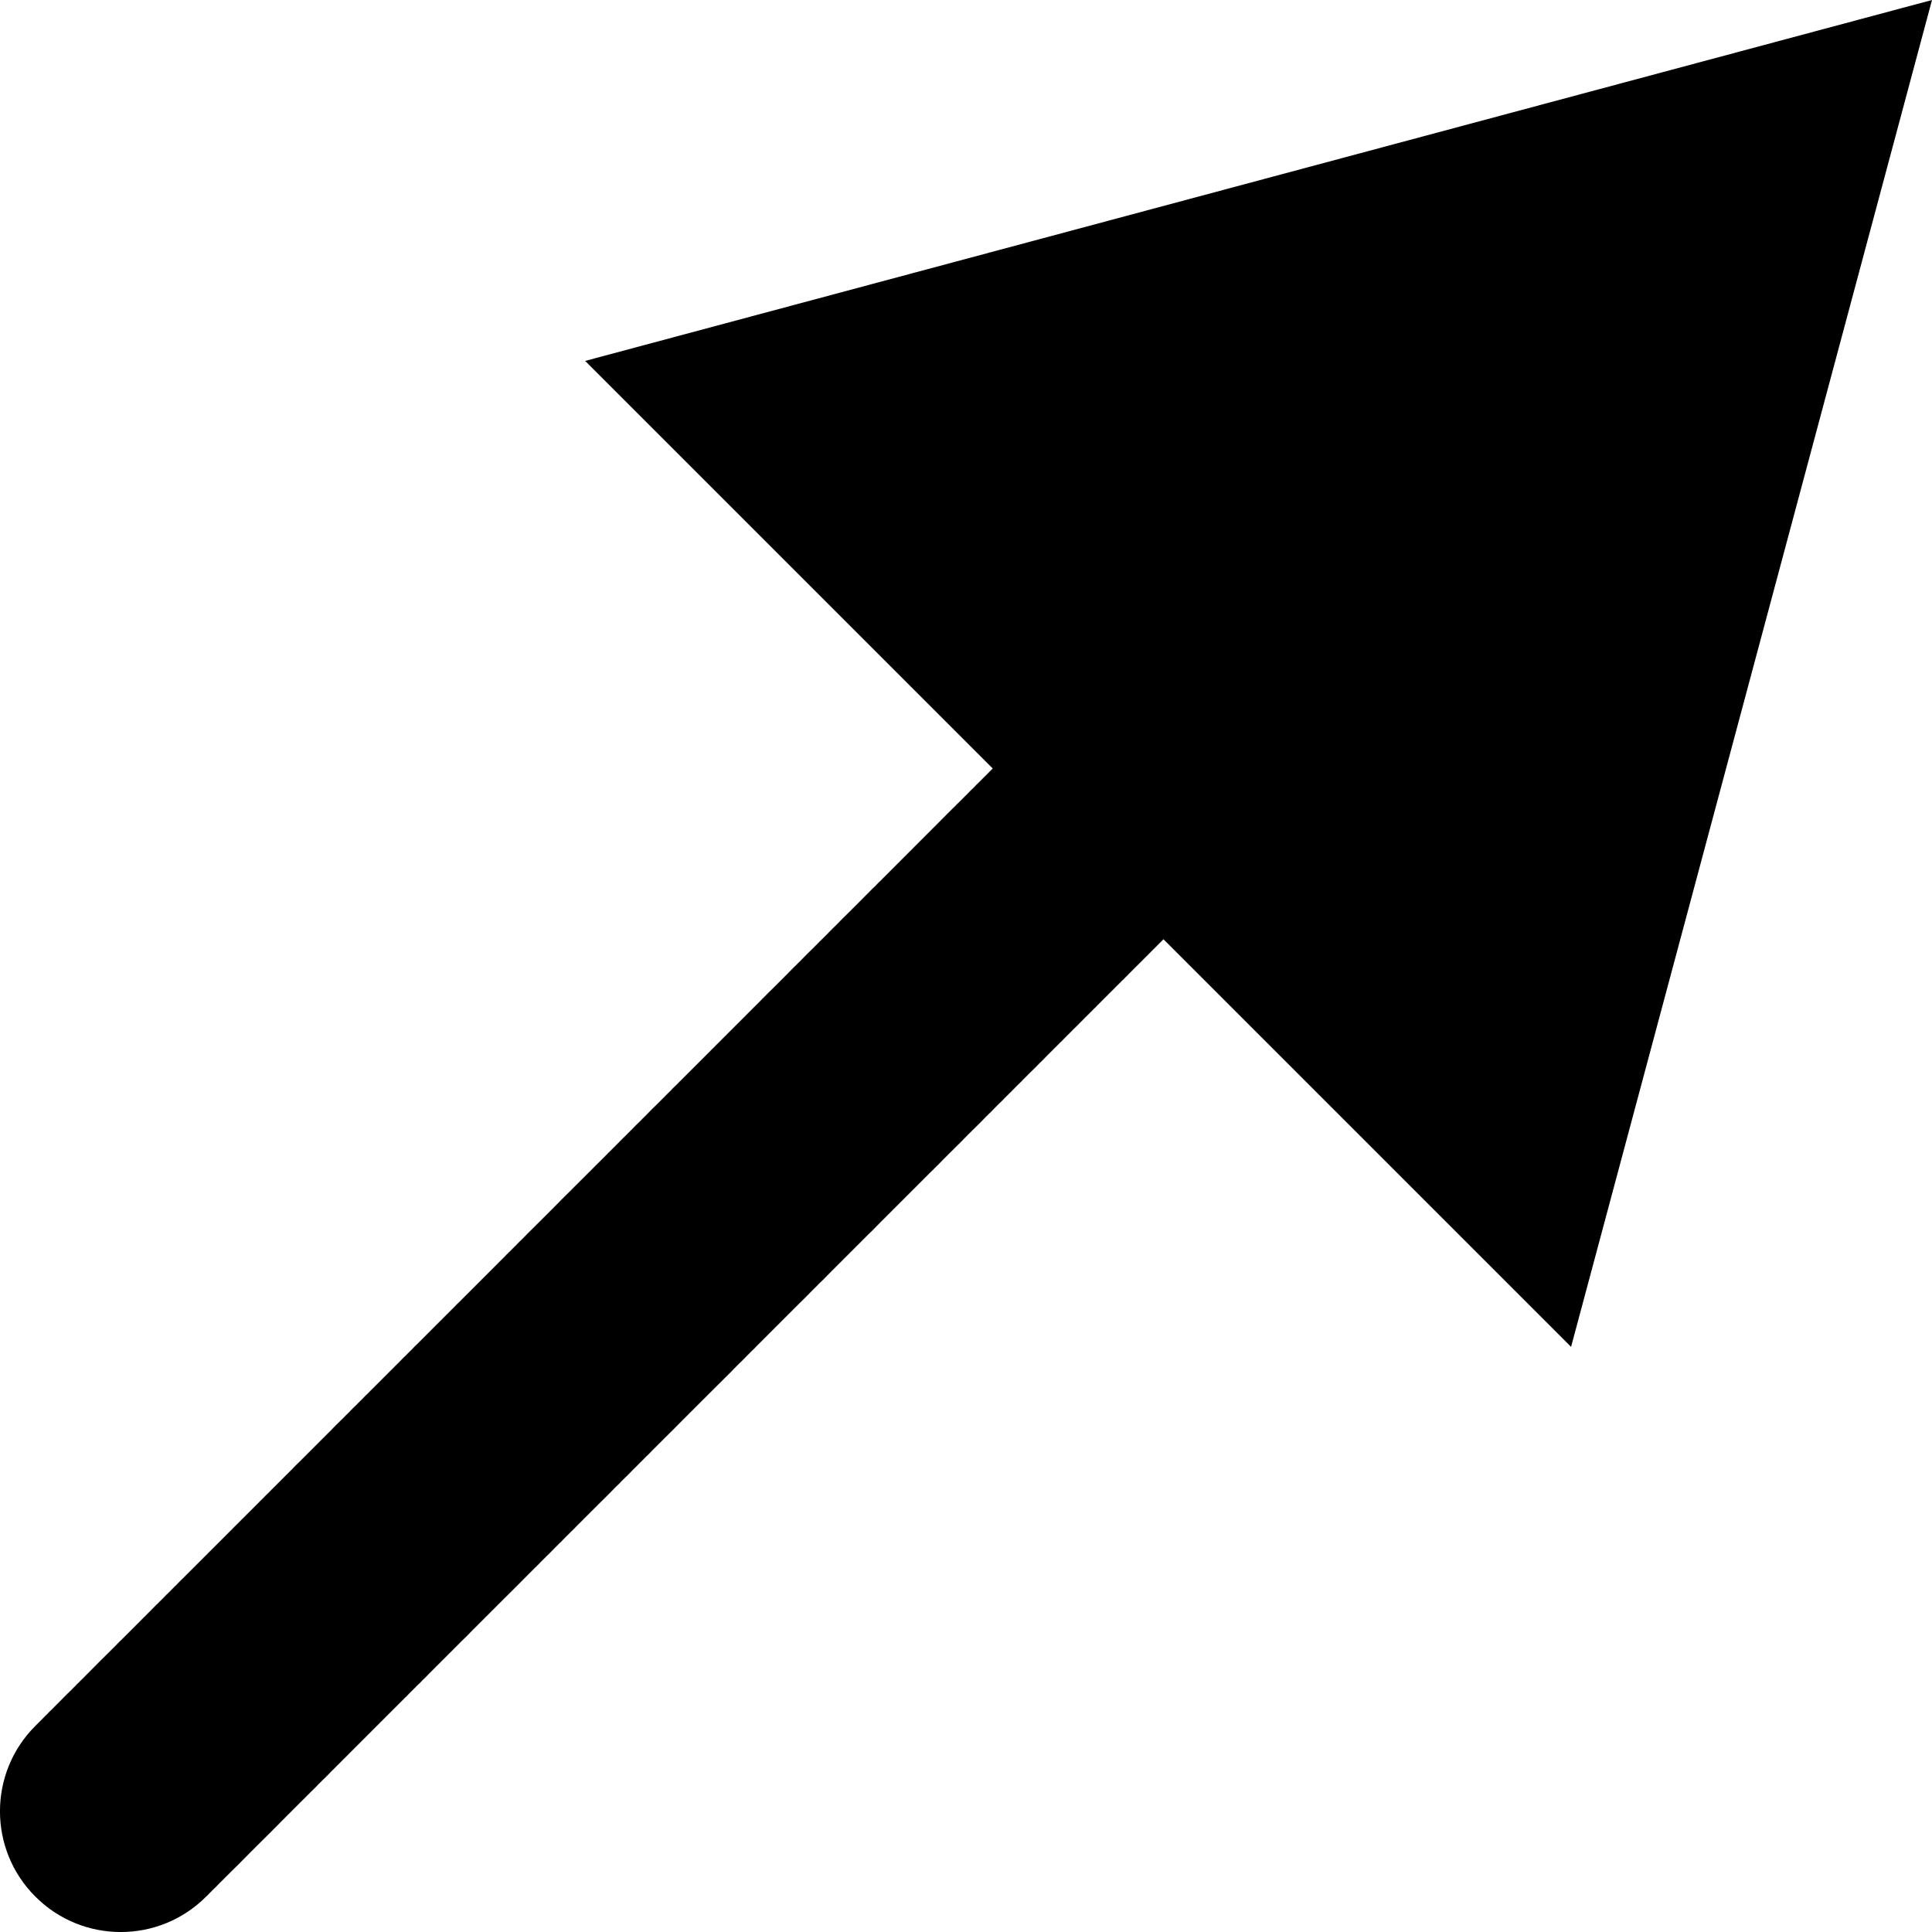 <svg width="16" height="16" viewBox="0 0 16 16" fill="none" xmlns="http://www.w3.org/2000/svg">
<g clip-path="url(#clip0_114_10)">
<path d="M0.293 14.293C-0.098 14.683 -0.098 15.317 0.293 15.707C0.683 16.098 1.317 16.098 1.707 15.707L0.293 14.293ZM16 0L4.846 2.989L13.011 11.154L16 0ZM1.707 15.707C1.713 15.702 1.718 15.696 1.724 15.691C1.729 15.685 1.735 15.68 1.74 15.674C1.783 15.631 1.73 15.684 1.773 15.641C1.779 15.636 1.784 15.63 1.79 15.625C1.795 15.619 1.801 15.614 1.806 15.608C1.862 15.552 1.783 15.631 1.839 15.575C1.898 15.516 1.846 15.568 1.905 15.509C1.959 15.455 1.917 15.497 1.972 15.443C2 15.414 2.076 15.338 2.104 15.31C2.147 15.267 2.194 15.22 2.238 15.177C2.267 15.147 2.341 15.073 2.371 15.043C2.437 14.977 2.439 14.975 2.505 14.909C2.575 14.84 2.503 14.912 2.572 14.842C2.578 14.836 2.6 14.815 2.606 14.809C2.613 14.801 2.632 14.782 2.639 14.775C2.712 14.702 2.633 14.781 2.707 14.708C2.714 14.7 2.733 14.681 2.74 14.674C2.746 14.668 2.751 14.663 2.757 14.657C2.763 14.652 2.768 14.646 2.774 14.64C2.804 14.611 2.811 14.603 2.841 14.573C2.846 14.568 2.904 14.511 2.909 14.505C2.935 14.479 2.916 14.498 2.942 14.472C2.959 14.455 2.959 14.455 2.976 14.438C2.982 14.432 2.987 14.427 2.993 14.421C2.999 14.415 3.004 14.41 3.01 14.404C3.019 14.395 3.035 14.379 3.044 14.37C3.104 14.31 3.051 14.363 3.111 14.303C3.123 14.291 3.167 14.247 3.179 14.235C3.185 14.229 3.19 14.224 3.196 14.218C3.202 14.212 3.207 14.207 3.213 14.201C3.249 14.165 3.211 14.203 3.247 14.167C3.268 14.146 3.259 14.155 3.281 14.133C3.287 14.128 3.292 14.122 3.298 14.116C3.304 14.111 3.309 14.105 3.315 14.099C3.32 14.094 3.326 14.088 3.332 14.082C3.337 14.077 3.343 14.071 3.349 14.065C3.354 14.06 3.36 14.054 3.366 14.049C3.371 14.043 3.377 14.037 3.383 14.031C3.419 13.995 3.414 14 3.451 13.963C3.511 13.903 3.424 13.99 3.485 13.93C3.49 13.924 3.496 13.918 3.502 13.912C3.507 13.907 3.513 13.901 3.519 13.896C3.525 13.889 3.547 13.867 3.553 13.861C3.591 13.824 3.549 13.865 3.587 13.827C3.659 13.755 3.65 13.764 3.723 13.691C3.784 13.631 3.731 13.683 3.791 13.623C3.797 13.617 3.803 13.611 3.808 13.606C3.814 13.6 3.82 13.594 3.825 13.589C3.841 13.573 3.844 13.57 3.86 13.555C3.935 13.479 3.852 13.562 3.928 13.486C3.943 13.471 3.947 13.467 3.962 13.452C3.968 13.446 3.974 13.441 3.979 13.435C3.985 13.429 3.991 13.424 3.996 13.418C4.057 13.357 4.072 13.342 4.133 13.281C4.194 13.221 4.347 13.068 4.407 13.007C4.413 13.001 4.419 12.995 4.424 12.99C4.43 12.984 4.436 12.978 4.442 12.973C4.447 12.967 4.453 12.961 4.459 12.956C4.464 12.95 4.47 12.944 4.476 12.938C4.482 12.933 4.487 12.927 4.493 12.921C4.499 12.915 4.504 12.91 4.51 12.904C4.516 12.898 4.522 12.893 4.527 12.887C4.533 12.881 4.539 12.875 4.545 12.87C4.585 12.829 4.573 12.842 4.613 12.801C4.619 12.795 4.625 12.79 4.63 12.784C4.636 12.778 4.642 12.772 4.648 12.767C4.653 12.761 4.659 12.755 4.665 12.749C4.67 12.744 4.676 12.738 4.682 12.732C4.72 12.694 4.678 12.736 4.716 12.698C4.777 12.637 4.689 12.725 4.751 12.664C4.756 12.658 4.762 12.652 4.768 12.646C4.773 12.641 4.779 12.635 4.785 12.629C4.791 12.624 4.796 12.618 4.802 12.612C4.808 12.606 4.814 12.601 4.819 12.595C4.825 12.589 4.831 12.584 4.836 12.578C4.842 12.572 4.848 12.566 4.854 12.56C4.859 12.555 4.865 12.549 4.871 12.543C4.877 12.538 4.882 12.532 4.888 12.526C4.894 12.52 4.899 12.515 4.905 12.509C4.911 12.503 4.917 12.498 4.922 12.492C4.928 12.486 4.934 12.48 4.94 12.475C4.945 12.469 4.951 12.463 4.957 12.457C5.018 12.396 4.965 12.45 5.026 12.389C5.026 12.389 5.094 12.32 5.094 12.32C5.14 12.274 5.083 12.331 5.129 12.286C5.134 12.28 5.14 12.274 5.146 12.268C5.152 12.262 5.157 12.257 5.163 12.251C5.209 12.205 5.152 12.262 5.198 12.217C5.203 12.211 5.209 12.205 5.215 12.2C5.221 12.194 5.226 12.188 5.232 12.182C5.273 12.142 5.26 12.154 5.301 12.113C5.307 12.108 5.312 12.102 5.318 12.096C5.324 12.091 5.329 12.085 5.335 12.079C5.341 12.073 5.347 12.068 5.352 12.062C5.358 12.056 5.364 12.05 5.37 12.045C5.4 12.014 5.373 12.041 5.404 12.01C5.465 11.949 5.377 12.037 5.438 11.976C5.499 11.915 5.446 11.968 5.507 11.907C5.589 11.826 5.564 11.851 5.645 11.769C5.651 11.764 5.656 11.758 5.662 11.752C5.668 11.746 5.674 11.741 5.679 11.735C5.698 11.717 5.695 11.719 5.714 11.7C5.719 11.695 5.725 11.689 5.731 11.683C5.737 11.678 5.742 11.672 5.748 11.666C5.779 11.636 5.752 11.662 5.782 11.632C5.843 11.571 5.997 11.418 6.058 11.357C6.063 11.351 6.069 11.345 6.075 11.339C6.081 11.334 6.086 11.328 6.092 11.322C6.098 11.316 6.103 11.311 6.109 11.305C6.115 11.299 6.121 11.294 6.126 11.288C6.132 11.282 6.138 11.276 6.144 11.271C6.149 11.265 6.155 11.259 6.161 11.254C6.176 11.238 6.18 11.234 6.195 11.219C6.201 11.213 6.207 11.208 6.212 11.202C6.218 11.196 6.224 11.191 6.229 11.185C6.235 11.179 6.241 11.173 6.247 11.168C6.252 11.162 6.258 11.156 6.264 11.15C6.27 11.145 6.275 11.139 6.281 11.133C6.287 11.127 6.292 11.122 6.298 11.116C6.304 11.11 6.31 11.105 6.315 11.099C6.321 11.093 6.327 11.088 6.332 11.082C6.456 10.958 6.483 10.931 6.607 10.807C6.668 10.746 6.614 10.8 6.676 10.739C6.681 10.733 6.687 10.727 6.693 10.722C6.698 10.716 6.704 10.71 6.71 10.704C6.715 10.699 6.721 10.693 6.727 10.687C6.733 10.682 6.738 10.676 6.744 10.67C6.775 10.64 6.748 10.666 6.778 10.636C6.824 10.59 6.767 10.647 6.813 10.602C6.843 10.571 6.851 10.564 6.881 10.533C6.942 10.472 6.957 10.457 7.018 10.396C7.048 10.366 7.022 10.393 7.052 10.362C7.113 10.302 7.025 10.389 7.086 10.328C7.116 10.298 7.124 10.29 7.154 10.26C7.162 10.252 7.181 10.233 7.188 10.226C7.196 10.218 7.215 10.199 7.223 10.192C7.253 10.161 7.26 10.154 7.291 10.123C7.296 10.118 7.302 10.112 7.308 10.106C7.313 10.101 7.319 10.095 7.325 10.089C7.331 10.084 7.336 10.078 7.342 10.072C7.348 10.067 7.353 10.061 7.359 10.055C7.404 10.01 7.348 10.067 7.393 10.021C7.418 9.996 7.402 10.012 7.427 9.987C7.433 9.982 7.438 9.976 7.444 9.97C7.45 9.965 7.455 9.959 7.461 9.953C7.467 9.948 7.472 9.942 7.478 9.936C7.484 9.931 7.489 9.925 7.495 9.919C7.501 9.914 7.506 9.908 7.512 9.902C7.518 9.897 7.523 9.891 7.529 9.885C7.544 9.87 7.548 9.866 7.563 9.851C7.569 9.846 7.574 9.84 7.58 9.834C7.586 9.829 7.591 9.823 7.597 9.817C7.603 9.812 7.608 9.806 7.614 9.8C7.62 9.795 7.625 9.789 7.631 9.783C7.637 9.778 7.642 9.772 7.648 9.766C7.654 9.761 7.659 9.755 7.665 9.749C7.67 9.744 7.676 9.738 7.682 9.732C7.687 9.727 7.693 9.721 7.699 9.715C7.706 9.708 7.725 9.689 7.733 9.682C7.738 9.676 7.744 9.67 7.75 9.665C7.755 9.659 7.761 9.653 7.767 9.648C7.812 9.603 7.789 9.625 7.834 9.58C7.895 9.519 7.909 9.505 7.97 9.445C7.975 9.439 7.981 9.433 7.986 9.428C7.992 9.422 7.998 9.416 8.003 9.411C8.063 9.351 7.977 9.437 8.037 9.377C8.082 9.332 8.06 9.355 8.105 9.31C8.12 9.295 8.157 9.257 8.172 9.242C8.178 9.237 8.183 9.231 8.189 9.225C8.194 9.22 8.2 9.214 8.206 9.209C8.236 9.179 8.209 9.205 8.239 9.175C8.284 9.13 8.228 9.186 8.273 9.141C8.303 9.111 8.277 9.138 8.307 9.108C8.312 9.102 8.318 9.096 8.323 9.091C8.329 9.085 8.335 9.08 8.34 9.074C8.346 9.069 8.351 9.063 8.357 9.057C8.362 9.052 8.368 9.046 8.374 9.041C8.379 9.035 8.385 9.029 8.39 9.024C8.396 9.018 8.402 9.013 8.407 9.007C8.422 8.992 8.426 8.988 8.441 8.973C8.446 8.968 8.452 8.962 8.458 8.957C8.463 8.951 8.469 8.946 8.474 8.94C8.519 8.895 8.463 8.951 8.508 8.906C8.513 8.901 8.519 8.895 8.524 8.89C8.53 8.884 8.536 8.879 8.541 8.873C8.564 8.851 8.552 8.862 8.575 8.84C8.619 8.795 8.564 8.851 8.608 8.806C8.623 8.791 8.627 8.788 8.642 8.773C8.647 8.767 8.653 8.762 8.658 8.756C8.664 8.75 8.669 8.745 8.675 8.739C8.719 8.695 8.664 8.75 8.708 8.706C8.767 8.647 8.716 8.698 8.775 8.639C8.78 8.634 8.786 8.628 8.792 8.623C8.797 8.617 8.803 8.612 8.808 8.606C8.814 8.6 8.819 8.595 8.825 8.589C8.83 8.584 8.836 8.578 8.841 8.573C8.847 8.567 8.853 8.562 8.858 8.556C8.864 8.551 8.869 8.545 8.875 8.539C8.88 8.534 8.886 8.528 8.891 8.523C8.897 8.517 8.902 8.512 8.908 8.506C8.913 8.501 8.919 8.495 8.925 8.49C8.93 8.484 8.936 8.479 8.941 8.473C8.971 8.444 8.945 8.469 8.974 8.44C8.98 8.434 8.985 8.429 8.991 8.423C8.996 8.418 9.002 8.412 9.007 8.407C9.013 8.401 9.019 8.396 9.024 8.39C9.03 8.385 9.035 8.379 9.041 8.374C9.046 8.368 9.052 8.363 9.057 8.357C9.063 8.352 9.068 8.346 9.074 8.341C9.079 8.335 9.085 8.329 9.09 8.324C9.096 8.318 9.101 8.313 9.107 8.307C9.112 8.302 9.118 8.296 9.123 8.291C9.129 8.285 9.134 8.28 9.14 8.274C9.145 8.269 9.151 8.263 9.156 8.258C9.162 8.252 9.167 8.247 9.173 8.241C9.178 8.236 9.184 8.23 9.189 8.225C9.195 8.219 9.2 8.214 9.206 8.208C9.211 8.203 9.217 8.197 9.222 8.192C9.228 8.186 9.233 8.181 9.239 8.175C9.244 8.17 9.25 8.164 9.255 8.159C9.261 8.153 9.266 8.148 9.272 8.142C9.277 8.137 9.283 8.131 9.288 8.126C9.294 8.12 9.299 8.115 9.305 8.11C9.31 8.104 9.316 8.099 9.321 8.093C9.327 8.088 9.332 8.082 9.338 8.077C9.343 8.071 9.349 8.066 9.354 8.06C9.36 8.055 9.365 8.049 9.37 8.044C9.376 8.038 9.381 8.033 9.387 8.027C9.392 8.022 9.398 8.016 9.403 8.011C9.409 8.005 9.414 8 9.42 7.994C9.425 7.989 9.431 7.984 9.436 7.978C9.442 7.973 9.447 7.967 9.453 7.962C9.458 7.956 9.463 7.951 9.469 7.945C9.474 7.94 9.48 7.934 9.485 7.929C9.491 7.923 9.496 7.918 9.502 7.913C9.507 7.907 9.513 7.902 9.518 7.896C9.524 7.891 9.529 7.885 9.534 7.88C9.54 7.874 9.545 7.869 9.551 7.863C9.556 7.858 9.562 7.853 9.567 7.847C9.573 7.842 9.578 7.836 9.583 7.831C9.589 7.825 9.594 7.82 9.6 7.814C9.605 7.809 9.611 7.804 9.616 7.798C9.622 7.793 9.627 7.787 9.632 7.782C9.638 7.776 9.643 7.771 9.649 7.765C9.654 7.76 9.66 7.755 9.665 7.749C9.67 7.744 9.676 7.738 9.681 7.733C9.687 7.727 9.692 7.722 9.698 7.717C9.755 7.659 9.77 7.644 9.828 7.587C9.885 7.529 9.835 7.579 9.893 7.522C9.907 7.507 9.911 7.504 9.925 7.489C9.946 7.468 9.936 7.479 9.957 7.457C9.963 7.452 9.968 7.446 9.973 7.441C9.979 7.435 9.984 7.43 9.99 7.425C9.995 7.419 10 7.414 10.006 7.409C10.011 7.403 10.017 7.398 10.022 7.392C10.027 7.387 10.033 7.382 10.038 7.376C10.043 7.371 10.049 7.365 10.054 7.36C10.059 7.355 10.065 7.349 10.07 7.344C10.076 7.339 10.081 7.333 10.086 7.328C10.092 7.323 10.097 7.317 10.102 7.312C10.108 7.306 10.113 7.301 10.118 7.296C10.124 7.29 10.129 7.285 10.135 7.28C10.14 7.274 10.145 7.269 10.151 7.264C10.156 7.258 10.161 7.253 10.167 7.247C10.172 7.242 10.177 7.237 10.183 7.231C10.24 7.174 10.158 7.256 10.215 7.199C10.234 7.18 10.228 7.186 10.247 7.167C10.252 7.162 10.258 7.157 10.263 7.151C10.268 7.146 10.274 7.141 10.279 7.135C10.284 7.13 10.29 7.125 10.295 7.119C10.3 7.114 10.306 7.109 10.311 7.103C10.316 7.098 10.322 7.093 10.327 7.087C10.332 7.082 10.338 7.077 10.343 7.071L8.929 5.657C8.923 5.662 8.918 5.668 8.913 5.673C8.907 5.678 8.902 5.684 8.897 5.689C8.883 5.703 8.879 5.707 8.865 5.721C8.851 5.735 8.815 5.771 8.801 5.785C8.753 5.833 8.784 5.802 8.736 5.849C8.722 5.864 8.719 5.867 8.704 5.881C8.699 5.887 8.694 5.892 8.688 5.898C8.683 5.903 8.677 5.908 8.672 5.914C8.667 5.919 8.661 5.924 8.656 5.93C8.651 5.935 8.645 5.941 8.64 5.946C8.635 5.951 8.629 5.957 8.624 5.962C8.618 5.967 8.613 5.973 8.608 5.978C8.602 5.984 8.597 5.989 8.592 5.994C8.586 6 8.581 6.005 8.575 6.01C8.57 6.016 8.565 6.021 8.559 6.027C8.554 6.032 8.548 6.037 8.543 6.043C8.529 6.057 8.525 6.061 8.511 6.075C8.505 6.08 8.5 6.086 8.495 6.091C8.489 6.097 8.484 6.102 8.478 6.107C8.435 6.151 8.457 6.129 8.413 6.172C8.408 6.178 8.403 6.183 8.397 6.189C8.392 6.194 8.386 6.199 8.381 6.205C8.376 6.21 8.37 6.216 8.365 6.221C8.359 6.226 8.354 6.232 8.349 6.237C8.343 6.243 8.338 6.248 8.332 6.254C8.327 6.259 8.321 6.264 8.316 6.27C8.311 6.275 8.305 6.281 8.3 6.286C8.294 6.292 8.289 6.297 8.283 6.302C8.278 6.308 8.273 6.313 8.267 6.319C8.262 6.324 8.256 6.33 8.251 6.335C8.245 6.34 8.24 6.346 8.235 6.351C8.229 6.357 8.224 6.362 8.218 6.368C8.213 6.373 8.207 6.378 8.202 6.384C8.196 6.389 8.191 6.395 8.186 6.4C8.18 6.406 8.175 6.411 8.169 6.417C8.164 6.422 8.158 6.427 8.153 6.433C8.147 6.438 8.142 6.444 8.137 6.449C8.131 6.455 8.126 6.46 8.12 6.466C8.115 6.471 8.109 6.476 8.104 6.482C8.098 6.487 8.093 6.493 8.087 6.498C8.082 6.504 8.077 6.509 8.071 6.515C8.066 6.52 8.06 6.526 8.055 6.531C8.049 6.537 8.044 6.542 8.038 6.547C8.033 6.553 8.027 6.558 8.022 6.564C8.016 6.569 8.011 6.575 8.006 6.58C8 6.586 7.995 6.591 7.989 6.597C7.984 6.602 7.978 6.608 7.973 6.613C7.967 6.619 7.962 6.624 7.956 6.63C7.951 6.635 7.945 6.64 7.94 6.646C7.934 6.651 7.929 6.657 7.923 6.662C7.918 6.668 7.912 6.673 7.907 6.679C7.901 6.684 7.896 6.69 7.89 6.695C7.662 6.923 7.591 6.995 7.361 7.225C7.331 7.255 7.324 7.262 7.294 7.292C7.288 7.297 7.283 7.303 7.277 7.308C7.272 7.314 7.266 7.32 7.261 7.325C7.255 7.331 7.25 7.336 7.244 7.342C7.238 7.347 7.233 7.353 7.227 7.358C7.227 7.358 7.094 7.492 7.094 7.492C7.034 7.552 7.019 7.567 6.959 7.626C6.954 7.632 6.948 7.638 6.943 7.643C6.937 7.649 6.931 7.654 6.926 7.66C6.911 7.675 6.907 7.679 6.892 7.693C6.887 7.699 6.881 7.705 6.875 7.71C6.87 7.716 6.864 7.721 6.859 7.727C6.829 7.757 6.855 7.731 6.825 7.761C6.819 7.766 6.814 7.772 6.808 7.778C6.803 7.783 6.797 7.789 6.791 7.794C6.769 7.817 6.78 7.806 6.758 7.828C6.728 7.858 6.72 7.865 6.69 7.895C6.63 7.956 6.616 7.97 6.555 8.03C6.55 8.036 6.544 8.042 6.538 8.047C6.533 8.053 6.527 8.059 6.522 8.064C6.477 8.109 6.533 8.053 6.488 8.098C6.458 8.128 6.45 8.136 6.42 8.166C6.405 8.181 6.367 8.218 6.352 8.233C6.347 8.239 6.341 8.245 6.335 8.25C6.33 8.256 6.324 8.262 6.318 8.267C6.281 8.305 6.322 8.264 6.285 8.301C6.254 8.331 6.179 8.407 6.149 8.437C6.104 8.482 6.16 8.426 6.115 8.471C6.109 8.477 6.103 8.482 6.098 8.488C6.092 8.494 6.086 8.499 6.081 8.505C6.075 8.511 6.069 8.516 6.064 8.522C6.058 8.528 6.052 8.533 6.047 8.539C6.041 8.545 6.035 8.55 6.03 8.556C6.024 8.562 6.018 8.567 6.013 8.573C5.982 8.603 5.975 8.611 5.945 8.641C5.914 8.671 5.941 8.645 5.911 8.675C5.895 8.69 5.892 8.694 5.877 8.709C5.877 8.709 5.74 8.846 5.74 8.846C5.725 8.861 5.721 8.865 5.706 8.88C5.7 8.885 5.695 8.891 5.689 8.897C5.683 8.903 5.678 8.908 5.672 8.914C5.666 8.92 5.66 8.925 5.655 8.931C5.649 8.937 5.643 8.942 5.638 8.948C5.632 8.954 5.626 8.959 5.621 8.965C5.615 8.971 5.609 8.977 5.604 8.982C5.596 8.99 5.577 9.009 5.569 9.016C5.564 9.022 5.558 9.028 5.552 9.034C5.547 9.039 5.541 9.045 5.535 9.051C5.505 9.081 5.531 9.054 5.501 9.085C5.471 9.115 5.497 9.089 5.467 9.119C5.421 9.165 5.478 9.108 5.433 9.153C5.394 9.191 5.436 9.149 5.398 9.187C5.368 9.218 5.36 9.225 5.33 9.256C5.324 9.262 5.318 9.267 5.313 9.273C5.307 9.279 5.301 9.285 5.296 9.29C5.273 9.313 5.284 9.302 5.261 9.324C5.236 9.35 5.252 9.333 5.227 9.359C5.221 9.364 5.216 9.37 5.21 9.376C5.204 9.382 5.198 9.387 5.193 9.393C5.187 9.399 5.181 9.404 5.176 9.41C5.17 9.416 5.164 9.422 5.158 9.427C5.153 9.433 5.147 9.439 5.141 9.444C5.136 9.45 5.13 9.456 5.124 9.462C5.094 9.492 5.12 9.465 5.09 9.496C5.084 9.502 5.078 9.507 5.073 9.513C5.067 9.519 5.061 9.525 5.056 9.53C5.05 9.536 5.044 9.542 5.038 9.547C5.033 9.553 5.027 9.559 5.021 9.565C5.014 9.572 4.995 9.591 4.987 9.599C4.949 9.637 4.991 9.595 4.953 9.633C4.947 9.639 4.941 9.645 4.935 9.65C4.93 9.656 4.924 9.662 4.918 9.668C4.797 9.789 4.765 9.821 4.643 9.942C4.638 9.948 4.632 9.954 4.626 9.96C4.62 9.965 4.615 9.971 4.609 9.977C4.582 10.004 4.601 9.984 4.575 10.011C4.529 10.057 4.552 10.034 4.506 10.08C4.429 10.156 4.445 10.141 4.368 10.217C4.363 10.223 4.357 10.229 4.351 10.235C4.345 10.24 4.34 10.246 4.334 10.252C4.319 10.267 4.315 10.271 4.299 10.286C4.293 10.292 4.271 10.315 4.265 10.321C4.259 10.326 4.254 10.332 4.248 10.338C4.242 10.344 4.236 10.349 4.231 10.355C4.225 10.361 4.219 10.367 4.213 10.372C4.208 10.378 4.202 10.384 4.196 10.389C4.191 10.395 4.185 10.401 4.179 10.407C4.173 10.412 4.168 10.418 4.162 10.424C4.101 10.485 4.154 10.431 4.093 10.493C4.012 10.574 3.899 10.687 3.818 10.768C3.812 10.774 3.806 10.78 3.801 10.785C3.795 10.791 3.789 10.797 3.783 10.802C3.778 10.808 3.772 10.814 3.766 10.82C3.76 10.825 3.755 10.831 3.749 10.837C3.743 10.843 3.737 10.848 3.732 10.854C3.726 10.86 3.72 10.866 3.715 10.871C3.699 10.887 3.695 10.89 3.68 10.906C3.674 10.911 3.669 10.917 3.663 10.923C3.657 10.929 3.651 10.934 3.646 10.94C3.64 10.946 3.634 10.951 3.629 10.957C3.623 10.963 3.617 10.969 3.611 10.974C3.606 10.98 3.6 10.986 3.594 10.992C3.588 10.997 3.583 11.003 3.577 11.009C3.571 11.014 3.566 11.02 3.56 11.026C3.554 11.032 3.548 11.037 3.543 11.043C3.527 11.059 3.489 11.097 3.474 11.112C3.468 11.118 3.462 11.123 3.457 11.129C3.451 11.135 3.445 11.141 3.439 11.146C3.409 11.177 3.436 11.15 3.405 11.181C3.399 11.186 3.394 11.192 3.388 11.198C3.382 11.204 3.376 11.209 3.371 11.215C3.343 11.243 3.364 11.222 3.336 11.249C3.331 11.255 3.325 11.261 3.319 11.267C3.313 11.272 3.308 11.278 3.302 11.284C3.296 11.29 3.291 11.295 3.285 11.301C3.279 11.307 3.273 11.312 3.268 11.318C3.237 11.348 3.161 11.425 3.13 11.456C3.125 11.461 3.119 11.467 3.113 11.473C3.107 11.478 3.102 11.484 3.096 11.49C3.09 11.495 3.085 11.501 3.079 11.507C3.073 11.513 3.067 11.518 3.062 11.524C3.056 11.53 3.05 11.536 3.045 11.541C3.039 11.547 3.033 11.553 3.027 11.558C2.989 11.597 3.031 11.555 2.993 11.593C2.987 11.598 2.982 11.604 2.976 11.61C2.97 11.616 2.964 11.621 2.959 11.627C2.928 11.658 2.955 11.631 2.924 11.661C2.919 11.667 2.913 11.673 2.907 11.678C2.902 11.684 2.896 11.69 2.89 11.696C2.885 11.701 2.879 11.707 2.873 11.713C2.867 11.718 2.862 11.724 2.856 11.73C2.81 11.775 2.833 11.753 2.787 11.798C2.717 11.868 2.789 11.797 2.719 11.867C2.699 11.887 2.602 11.983 2.582 12.004C2.576 12.009 2.571 12.015 2.565 12.021C2.559 12.027 2.554 12.032 2.548 12.038C2.54 12.046 2.521 12.064 2.514 12.072C2.499 12.087 2.461 12.125 2.445 12.14C2.4 12.186 2.457 12.129 2.411 12.175C2.381 12.205 2.408 12.178 2.377 12.209C2.371 12.214 2.366 12.22 2.36 12.226C2.354 12.231 2.349 12.237 2.343 12.243C2.337 12.248 2.332 12.254 2.326 12.26C2.32 12.265 2.315 12.271 2.309 12.277C2.294 12.292 2.29 12.296 2.275 12.311C2.269 12.317 2.263 12.322 2.258 12.328C2.252 12.334 2.246 12.339 2.241 12.345C2.226 12.36 2.222 12.364 2.207 12.379C2.201 12.385 2.195 12.39 2.19 12.396C2.184 12.402 2.178 12.408 2.173 12.413C2.157 12.428 2.154 12.432 2.139 12.447C2.125 12.461 2.118 12.468 2.105 12.481C2.099 12.487 2.093 12.493 2.088 12.498C2.082 12.504 2.076 12.51 2.071 12.515C2.028 12.558 2.079 12.507 2.037 12.549C2.027 12.558 1.978 12.608 1.969 12.617C1.958 12.627 1.911 12.675 1.901 12.685C1.895 12.691 1.889 12.697 1.884 12.702C1.878 12.708 1.872 12.713 1.867 12.719C1.847 12.739 1.852 12.734 1.833 12.753C1.793 12.793 1.805 12.781 1.765 12.821C1.726 12.86 1.736 12.849 1.697 12.889C1.682 12.904 1.645 12.941 1.63 12.956C1.624 12.962 1.618 12.967 1.613 12.973C1.607 12.979 1.601 12.984 1.596 12.99C1.59 12.996 1.585 13.001 1.579 13.007C1.573 13.012 1.568 13.018 1.562 13.024C1.551 13.035 1.539 13.046 1.528 13.058C1.519 13.067 1.504 13.082 1.494 13.091C1.484 13.101 1.471 13.115 1.461 13.125C1.403 13.182 1.484 13.101 1.427 13.159C1.421 13.164 1.416 13.17 1.41 13.176C1.405 13.181 1.399 13.187 1.393 13.193C1.388 13.198 1.382 13.204 1.376 13.209C1.371 13.215 1.365 13.221 1.36 13.226C1.354 13.232 1.348 13.237 1.343 13.243C1.337 13.249 1.332 13.254 1.326 13.26C1.32 13.265 1.315 13.271 1.309 13.277C1.304 13.282 1.298 13.288 1.292 13.293C1.282 13.303 1.235 13.351 1.225 13.361C1.153 13.433 1.23 13.355 1.158 13.428C1.106 13.48 1.143 13.443 1.091 13.495C1.086 13.5 1.029 13.557 1.024 13.562C0.984 13.602 1.03 13.556 0.99 13.595C0.976 13.61 0.972 13.614 0.957 13.629C0.912 13.673 0.868 13.718 0.823 13.762C0.786 13.8 0.728 13.858 0.69 13.896C0.685 13.901 0.679 13.907 0.674 13.912C0.668 13.918 0.662 13.923 0.657 13.929C0.651 13.934 0.646 13.94 0.64 13.945C0.635 13.951 0.629 13.957 0.624 13.962C0.618 13.968 0.613 13.973 0.607 13.979C0.602 13.984 0.596 13.99 0.591 13.995C0.585 14.001 0.579 14.006 0.574 14.012C0.568 14.017 0.563 14.023 0.557 14.028C0.463 14.123 0.519 14.067 0.425 14.161C0.419 14.166 0.414 14.172 0.408 14.177C0.403 14.183 0.397 14.188 0.392 14.194C0.386 14.199 0.381 14.205 0.375 14.21C0.37 14.216 0.364 14.221 0.359 14.227C0.343 14.243 0.309 14.277 0.293 14.293L1.707 15.707Z" fill="black"/>
</g>
<defs>
<clipPath id="clip0_114_10">
<rect width="16" height="16" fill="white"/>
</clipPath>
</defs>
</svg>
